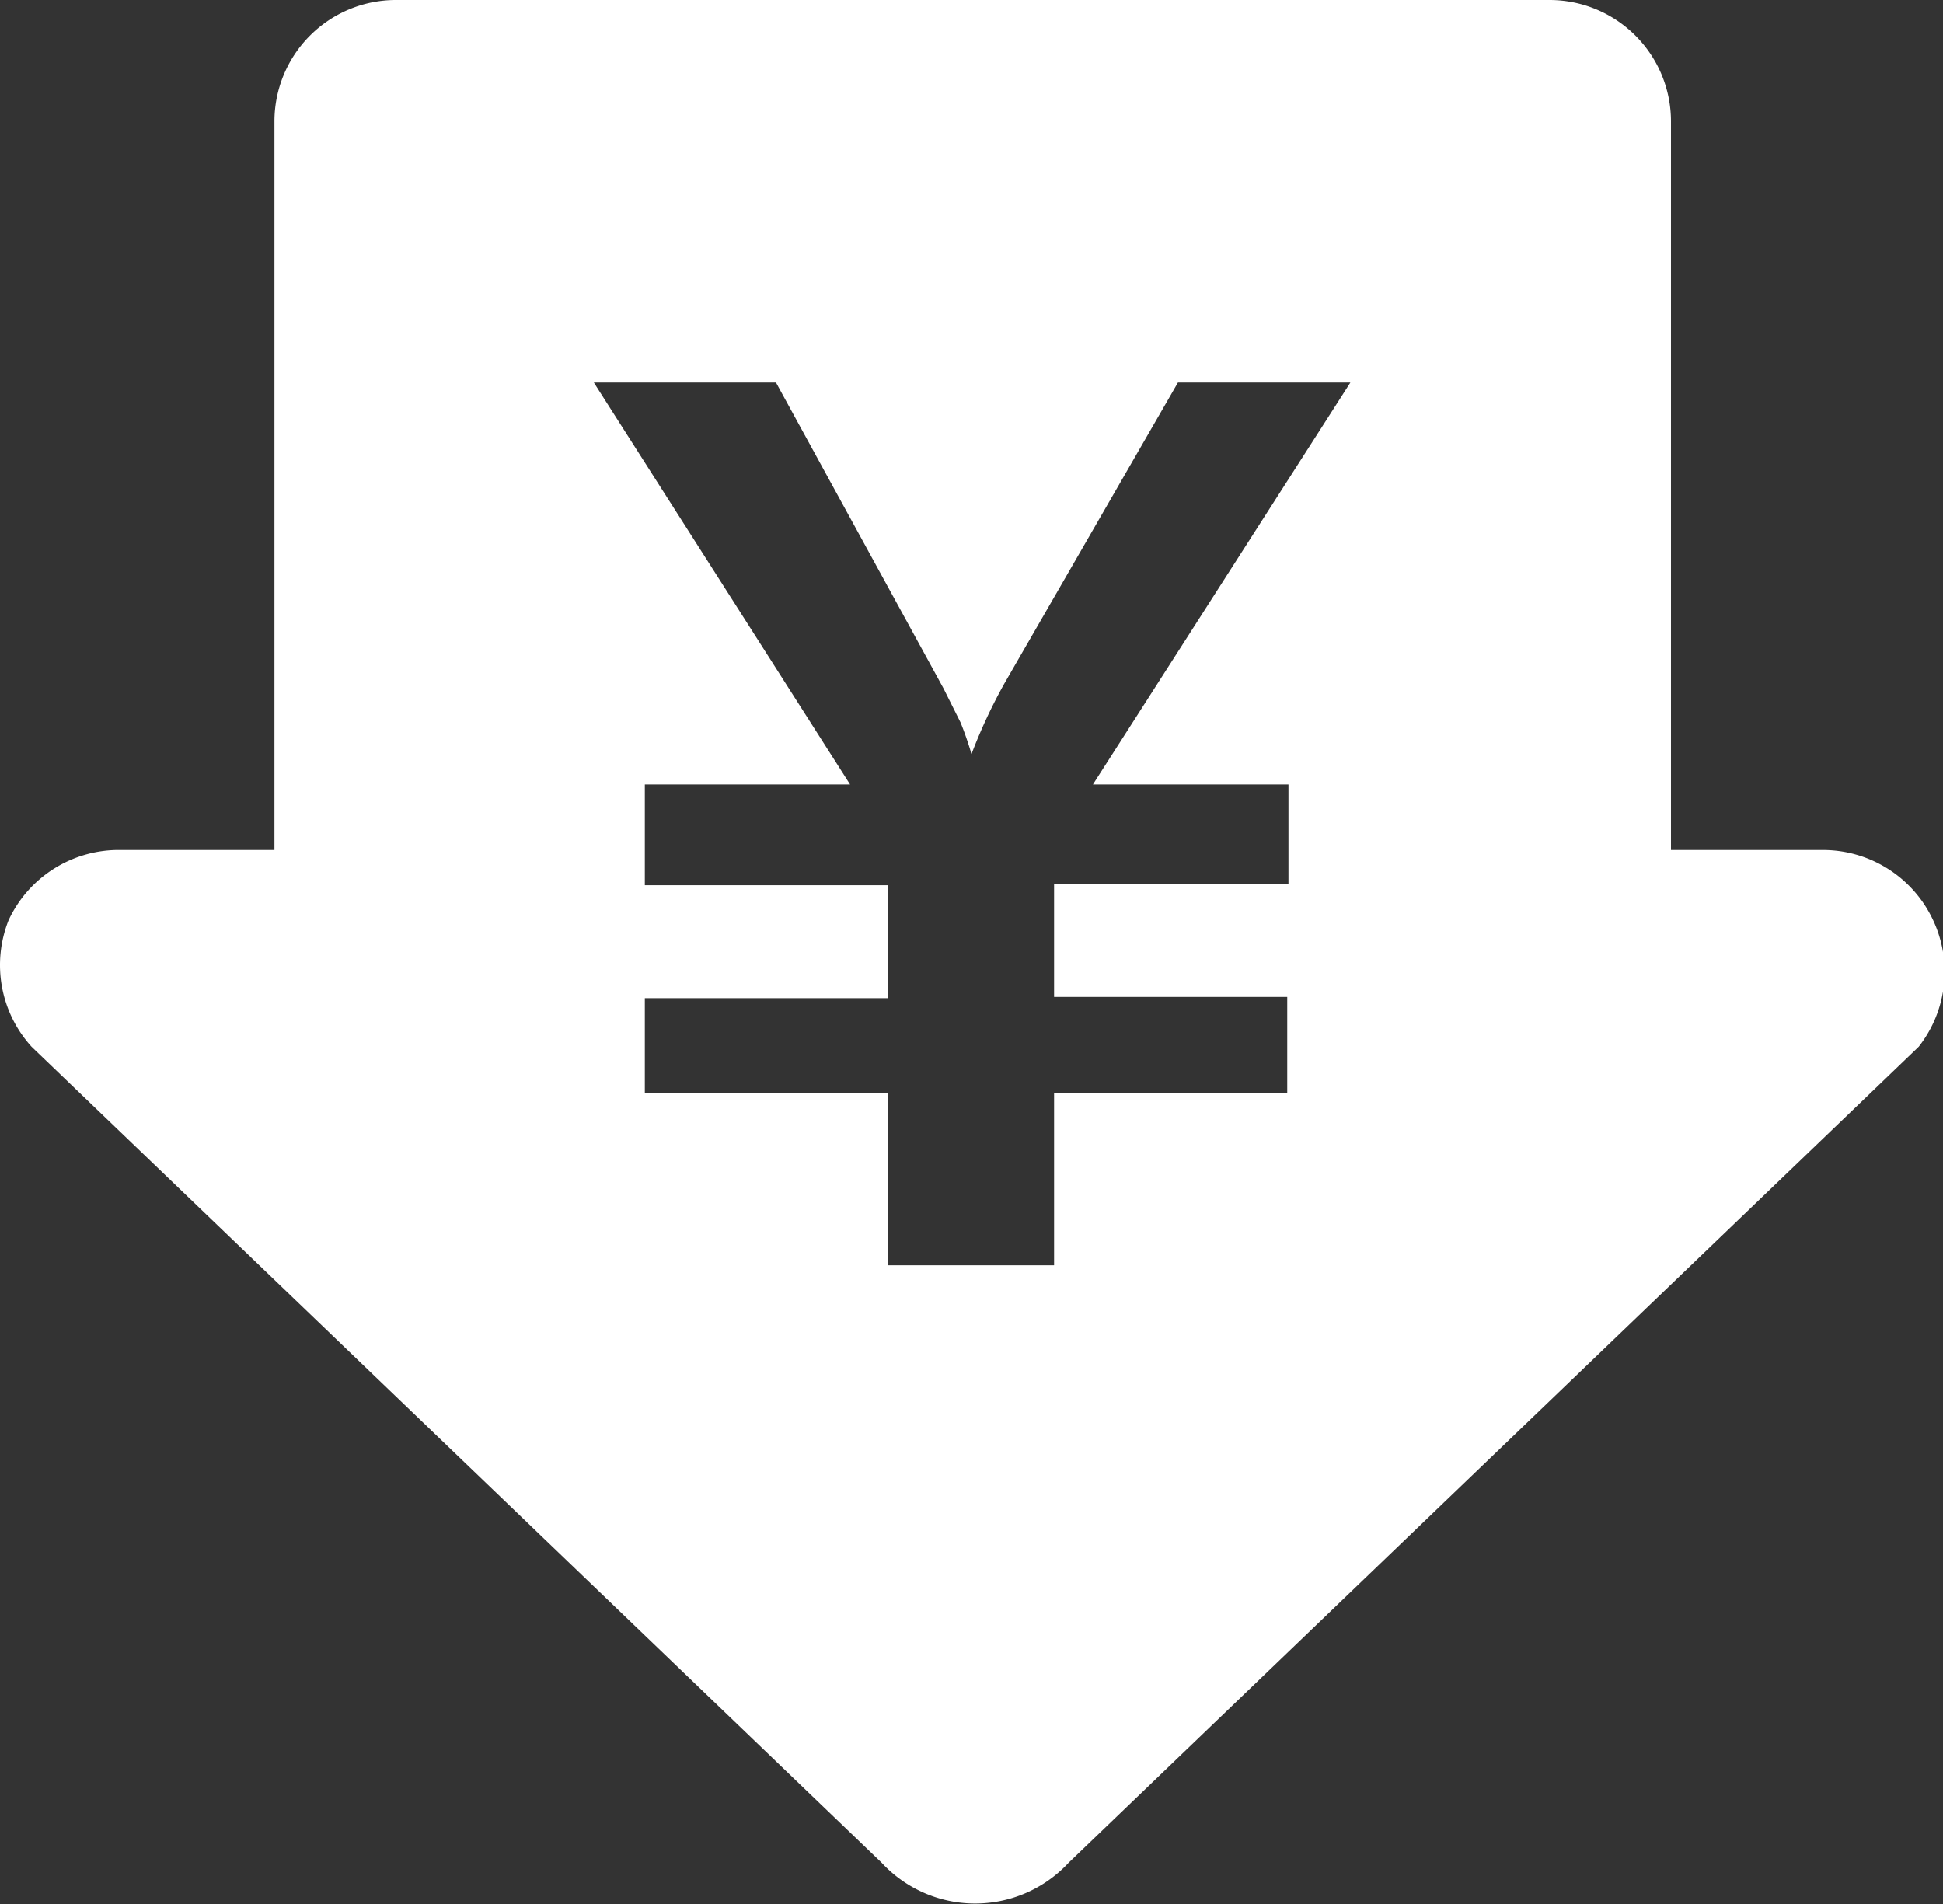 <svg xmlns="http://www.w3.org/2000/svg" viewBox="0 0 16 15.68"><rect x="0" y="0" width="16" height="15.68" fill="#333333" stroke="none"/><defs><style>.cls-1{fill:#fff;}</style></defs><title>icon-claiming</title><g id="图层_2" data-name="图层 2"><g id="图层_1-2" data-name="图层 1"><path class="cls-1" d="M15.91,7.56A1,1,0,0,0,15,7H13.76V1a1,1,0,0,0-1-1H3.26a1,1,0,0,0-1,1V7H1a1,1,0,0,0-.93.58A1,1,0,0,0,.26,8.62l7,6.72a1.05,1.05,0,0,0,1.54,0l7-6.72A1,1,0,0,0,15.91,7.56Zm-5.3-1.1v.82H8.68v.93H10.6V9H8.68v1.42H7.31V9h-2V8.22h2V7.29h-2V6.46H7L4.89,3.15h1.5L7.77,5.67l.14.28A2.74,2.74,0,0,1,8,6.21h0a4.38,4.38,0,0,1,.27-.58L9.7,3.15h1.42L9,6.46Z"/></g></g></svg>